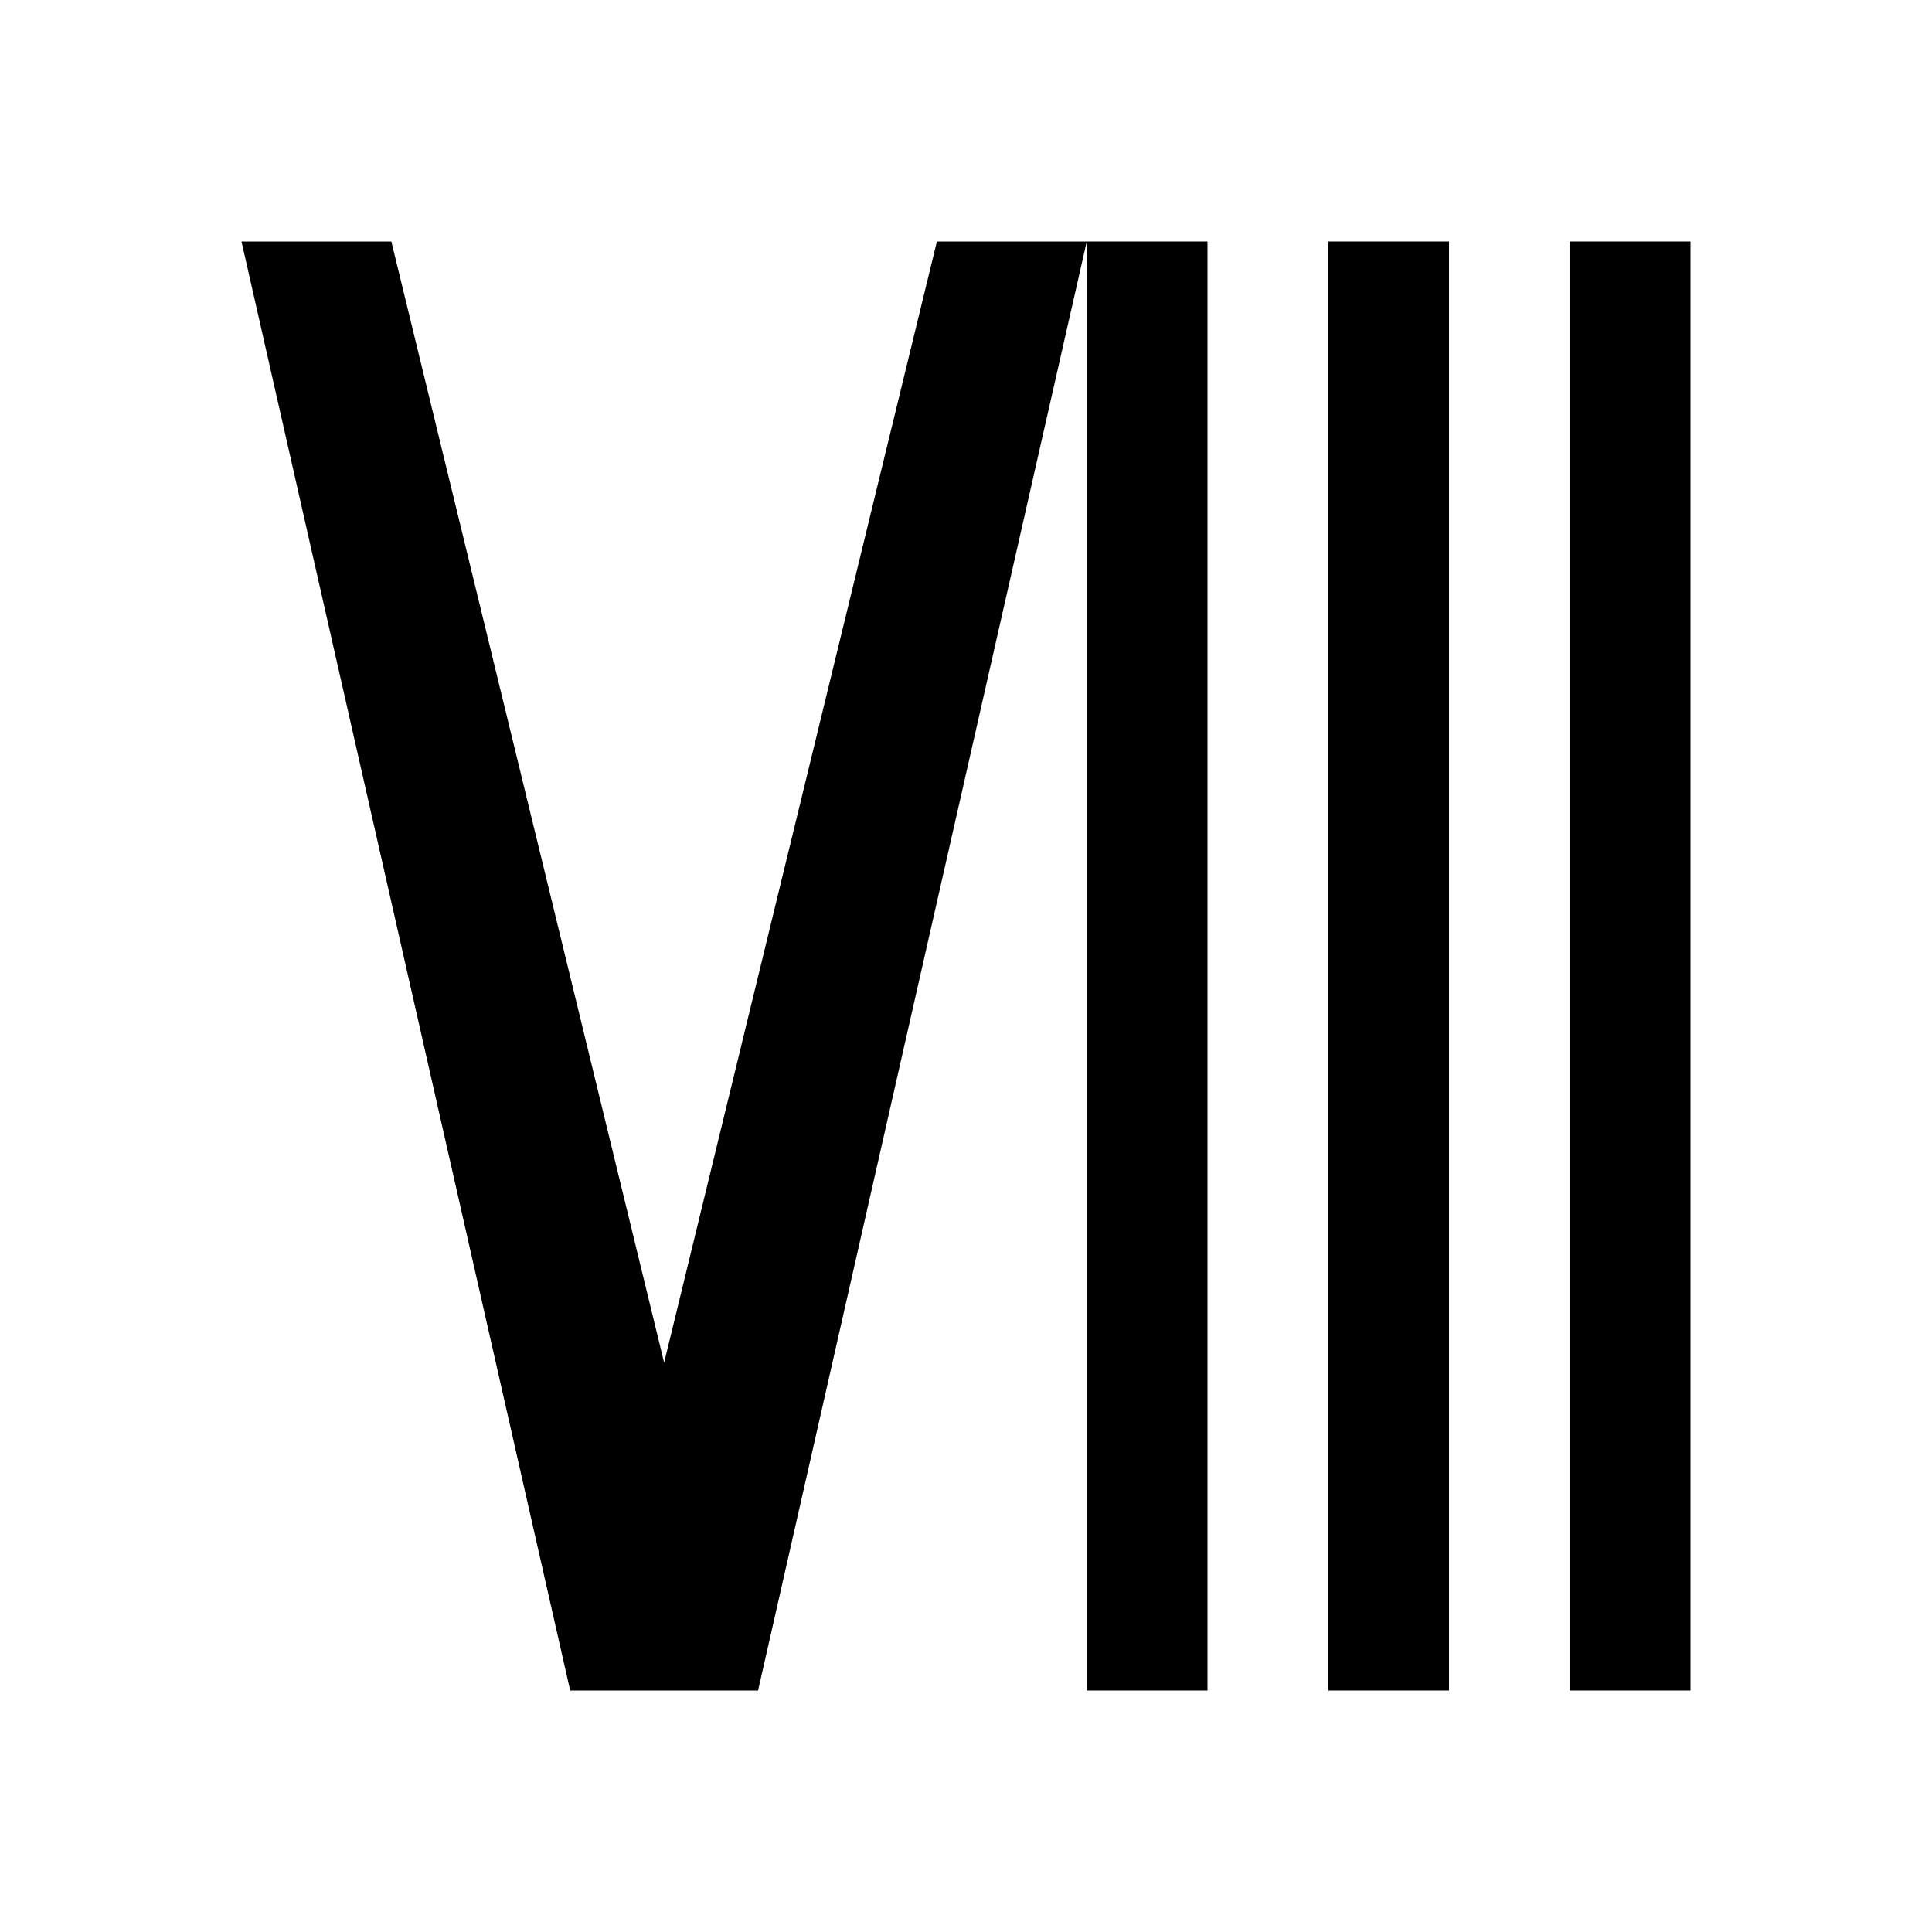 <svg width="16" height="16" viewBox="0 0 16 16" fill="inherit" xmlns="http://www.w3.org/2000/svg">
<path d="M2 2H3.241L5.5 11.285L7.759 2H9L6.278 14H4.722L2 2Z"/>
<path d="M12 14H11V2H12V14Z"/>
<path d="M14 14H13V2H14V14Z"/>
<path d="M10 14H9V2H10V14Z"/>
</svg>
